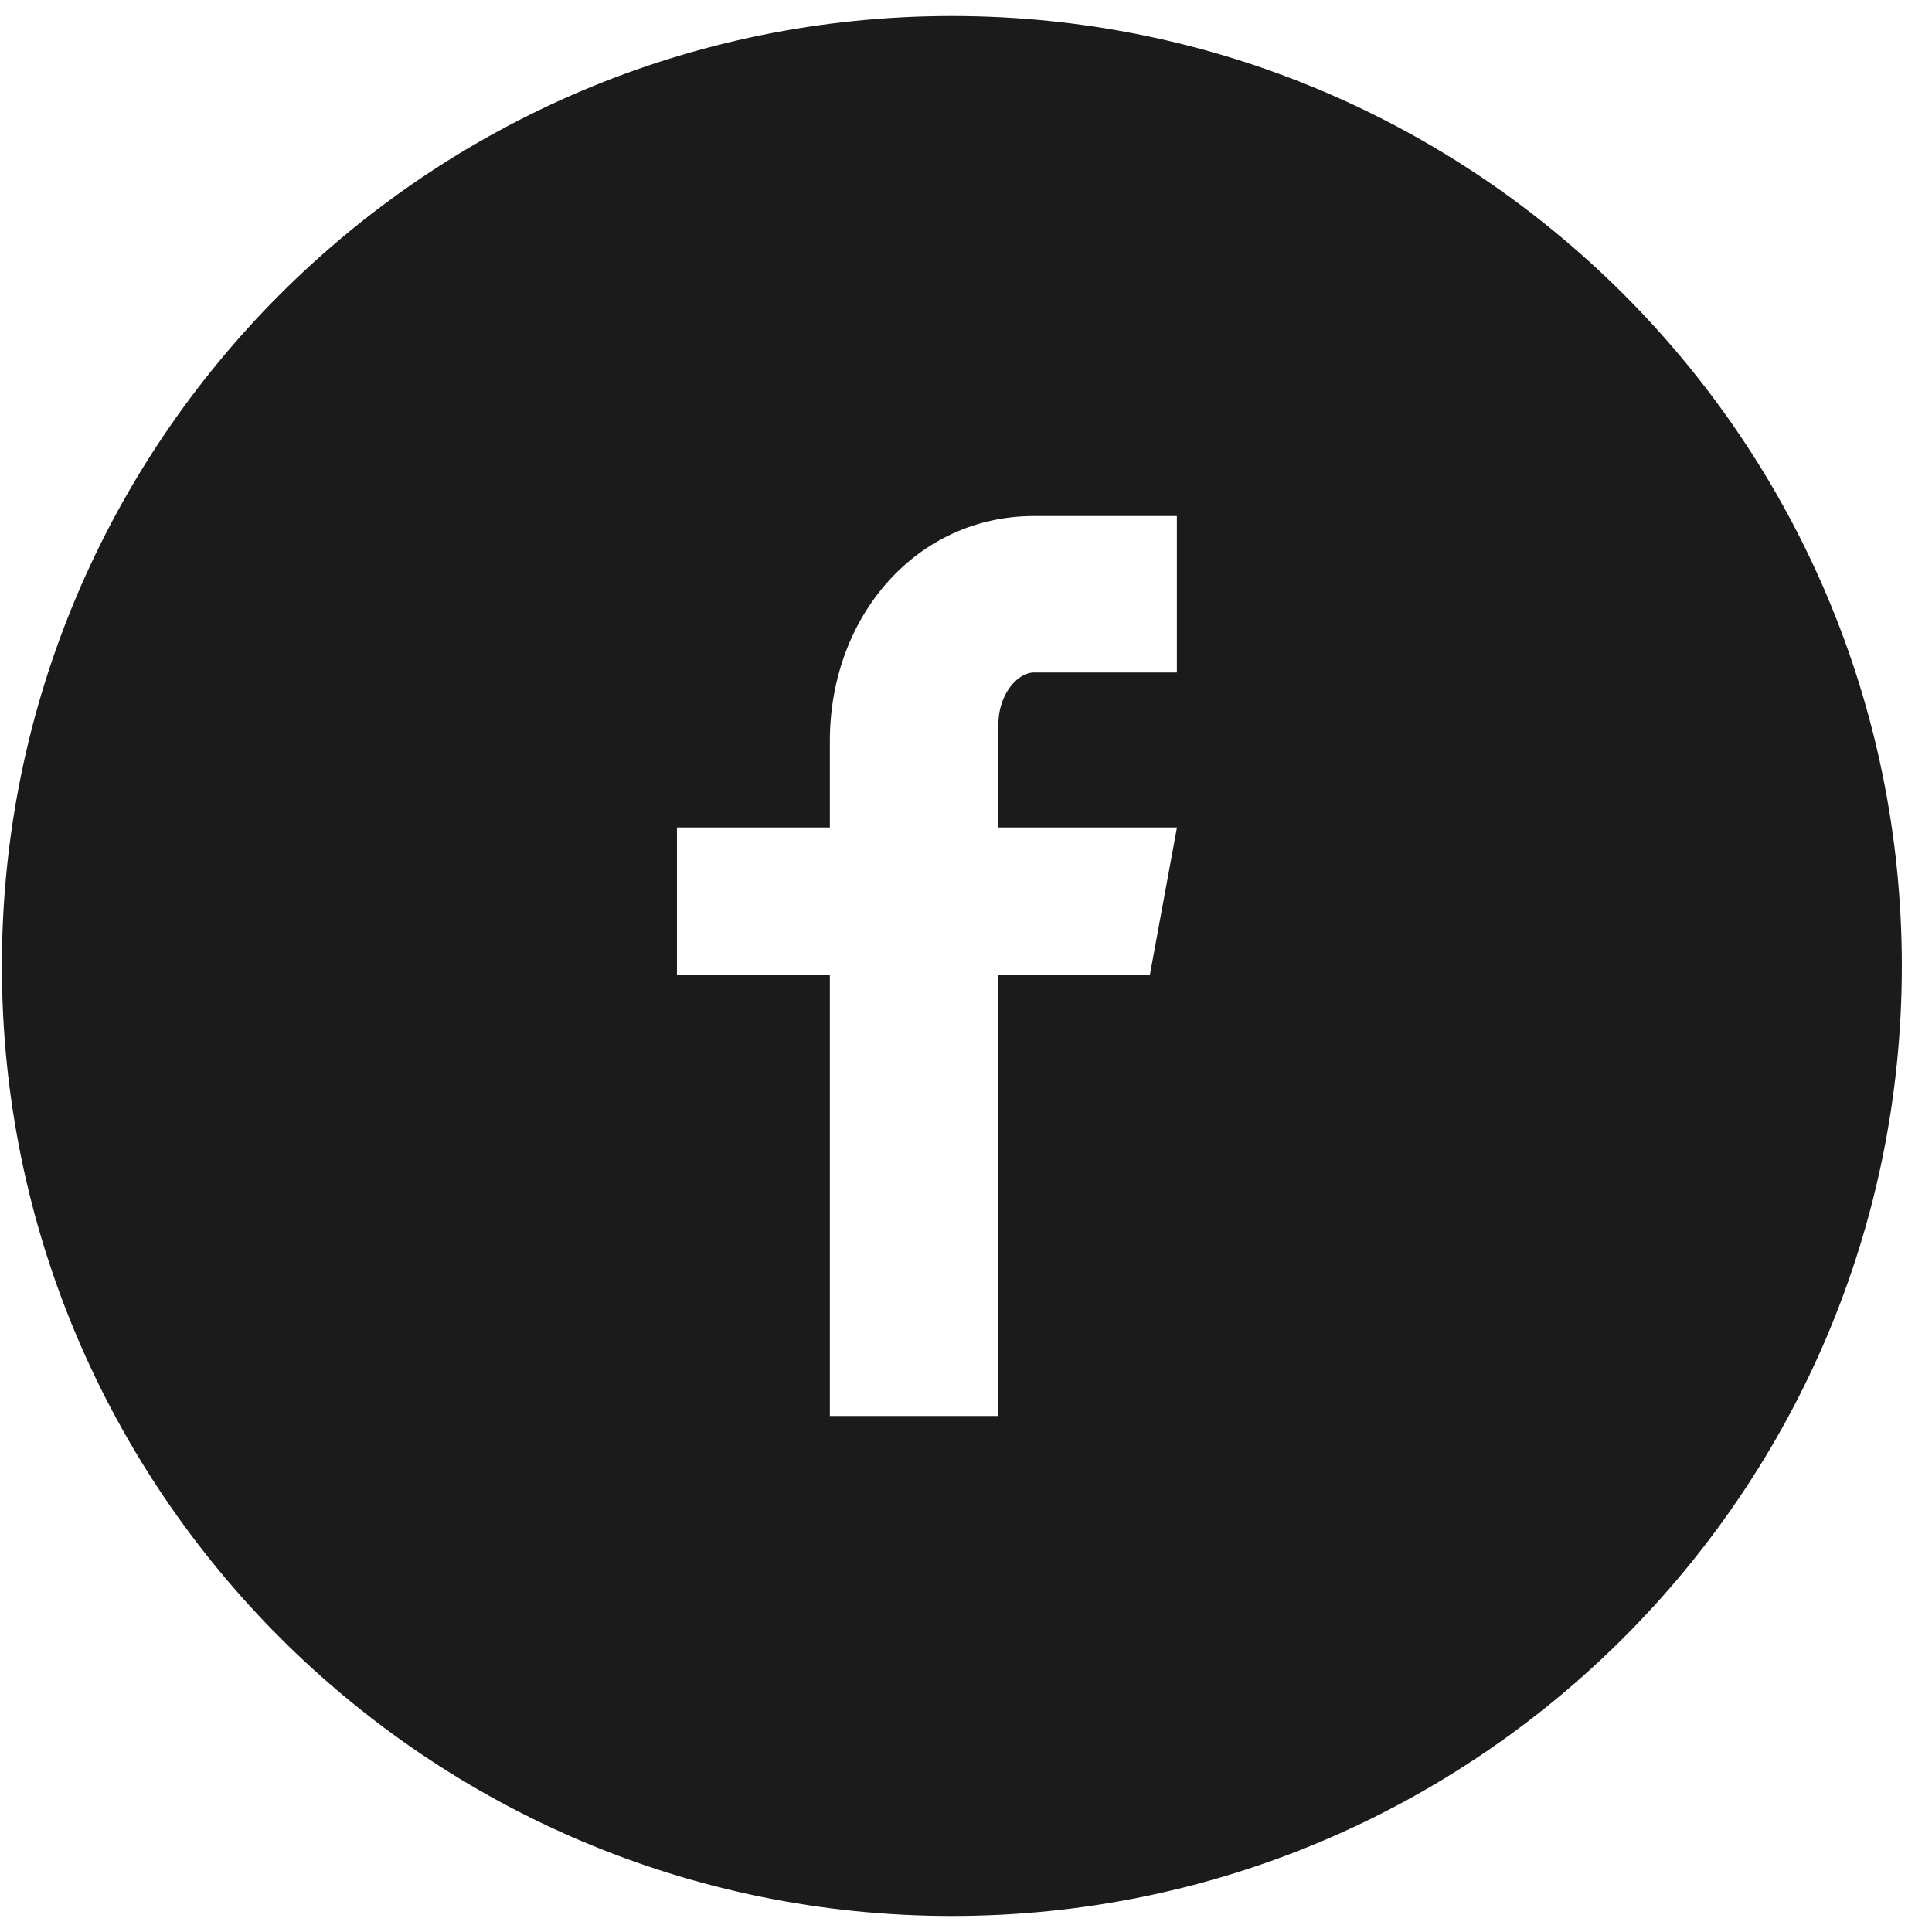 <svg width="41" height="41" viewBox="0 0 41 41" fill="none" xmlns="http://www.w3.org/2000/svg">
<path d="M20.2 0.34C9.066 0.34 0.04 9.366 0.04 20.5C0.04 31.634 9.066 40.66 20.2 40.66C31.334 40.66 40.36 31.634 40.36 20.5C40.36 9.366 31.334 0.34 20.2 0.34ZM24.975 14.271H21.945C21.586 14.271 21.187 14.744 21.187 15.372V17.56H24.977L24.404 20.68H21.187V30.049H17.611V20.68H14.366V17.56H17.611V15.724C17.611 13.091 19.438 10.951 21.945 10.951H24.975V14.271Z" fill="#1B1B1B"/>
</svg>
